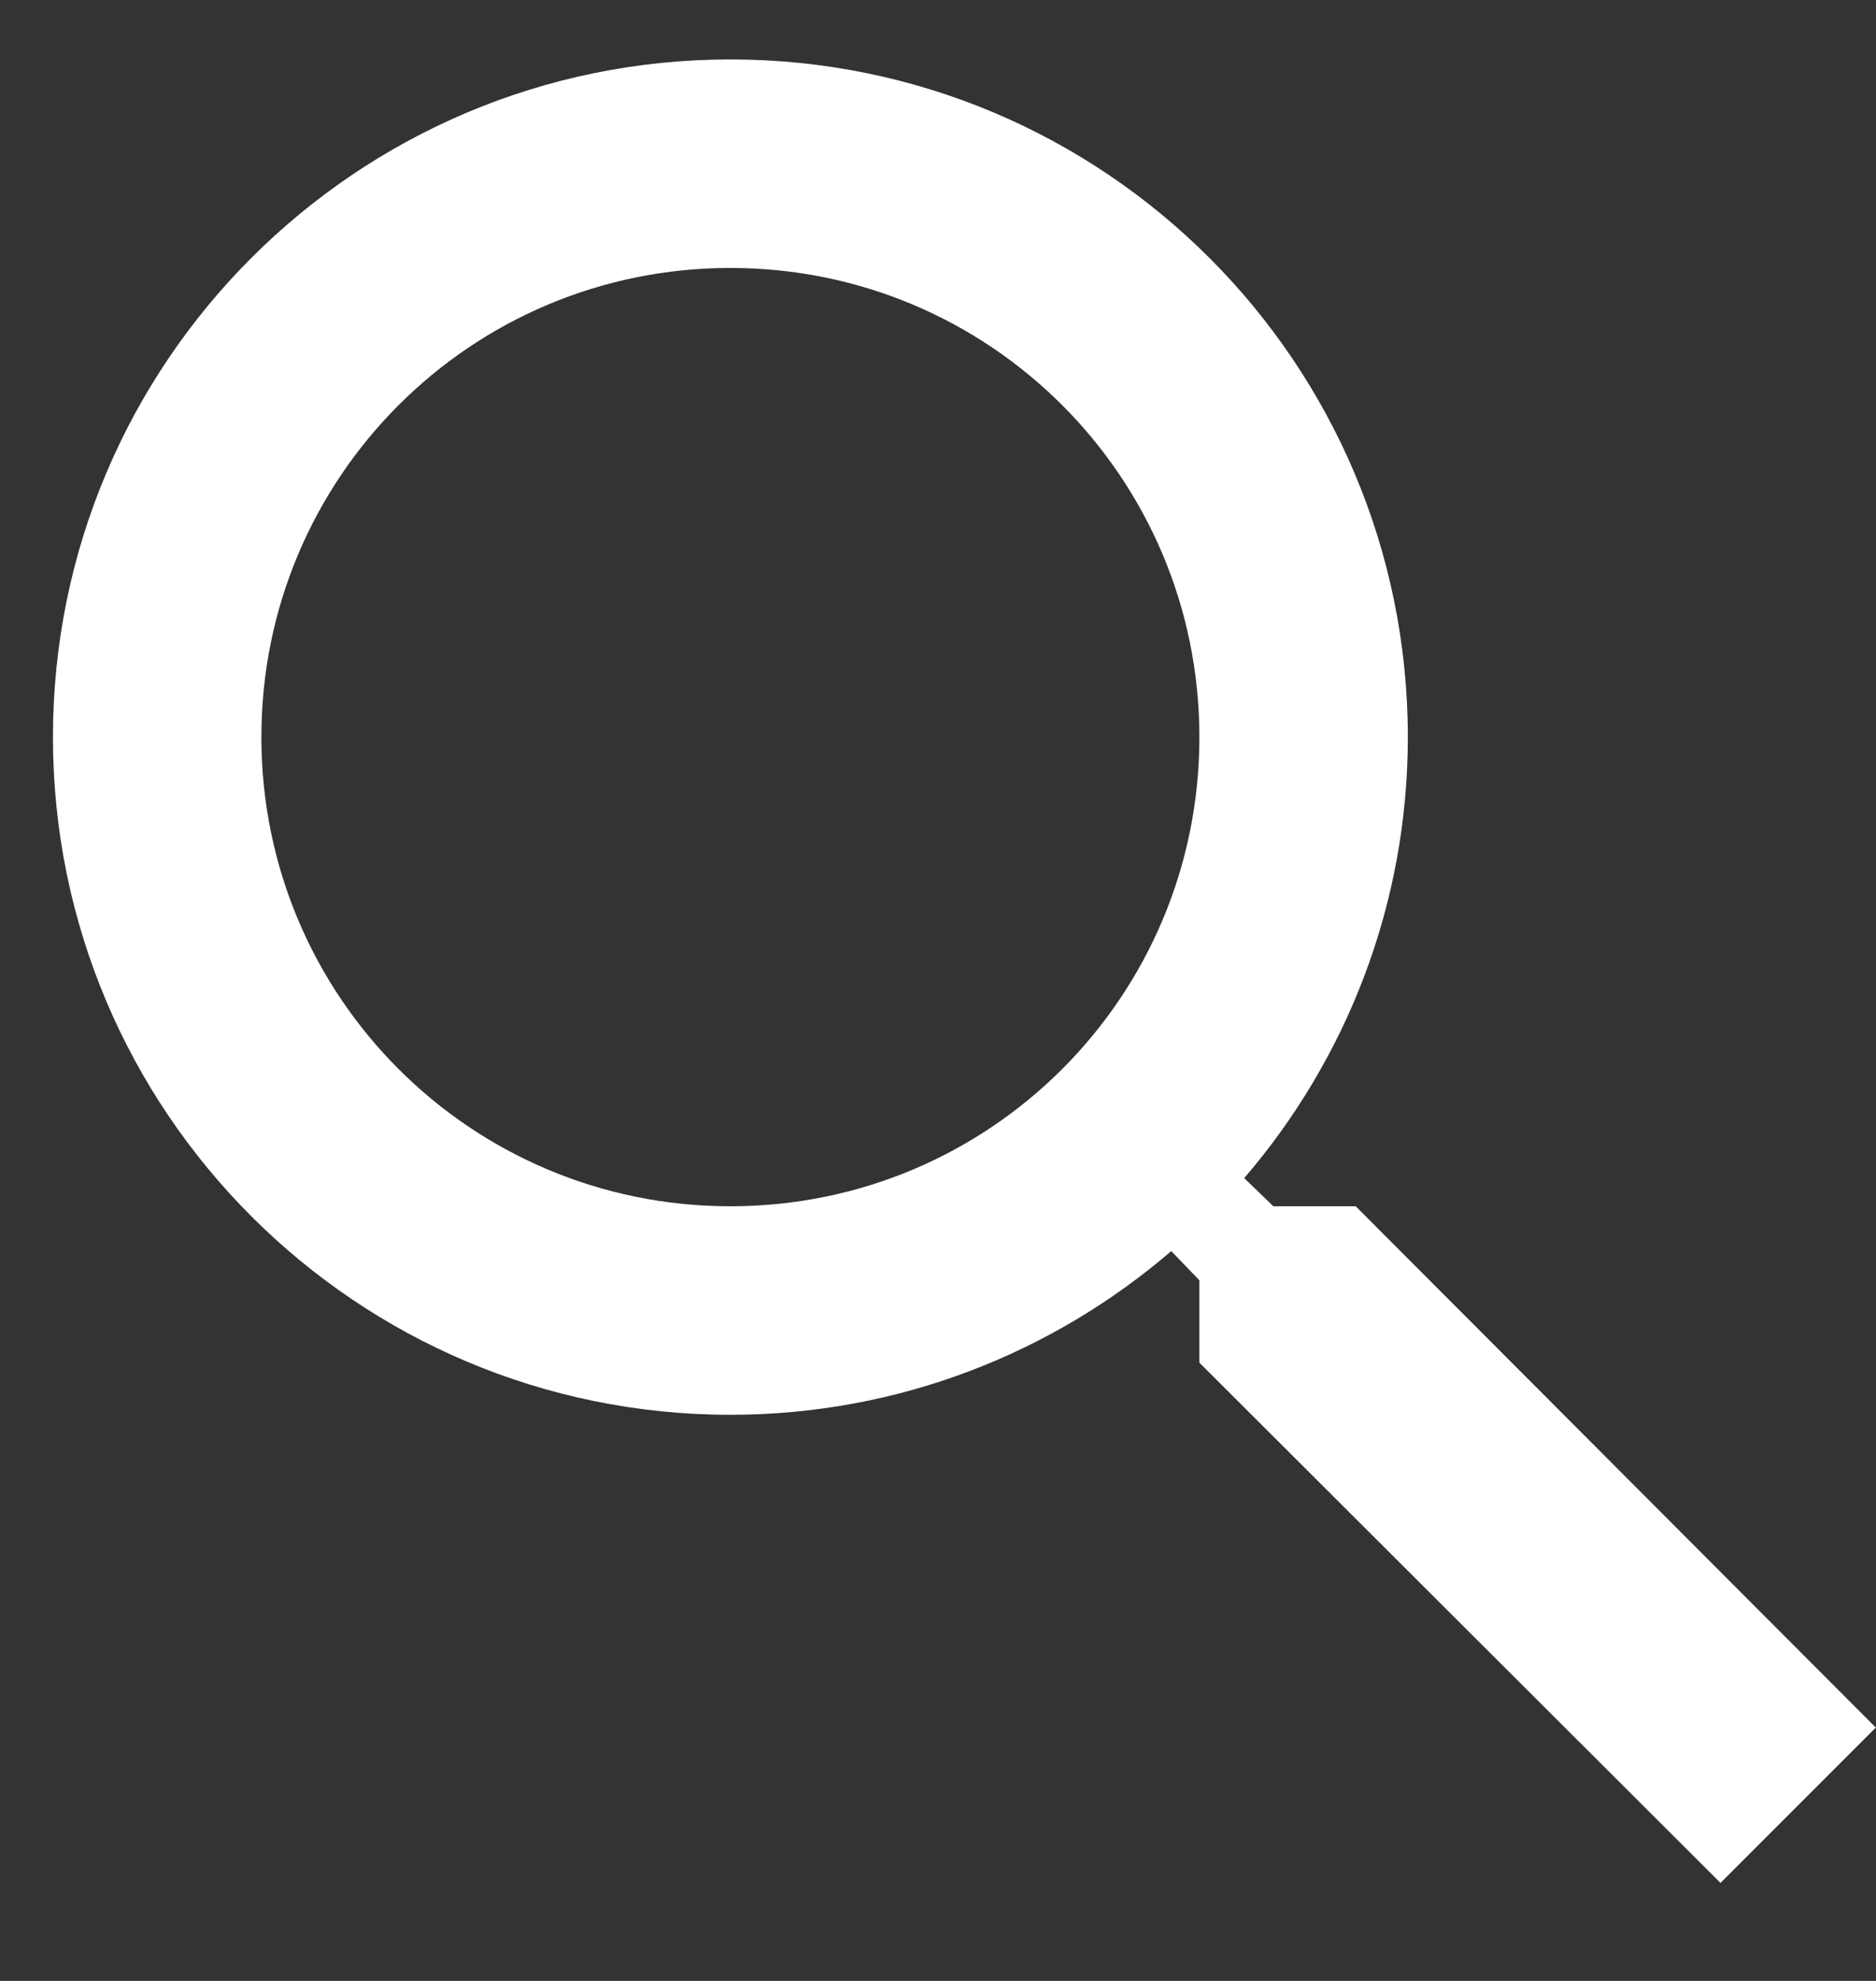 <svg width="18" height="19" viewBox="0 0 18 19" fill="none" xmlns="http://www.w3.org/2000/svg">
<rect x="0" y="0" width="18" height="19" fill="#333333" stroke="none"/>
<path d="M13.008 11.57H12.218L11.938 11.3C12.918 10.16 13.508 8.68 13.508 7.07C13.508 3.48 10.598 0.57 7.008 0.57C3.418 0.57 0.508 3.48 0.508 7.07C0.508 10.66 3.418 13.57 7.008 13.57C8.618 13.57 10.098 12.98 11.238 12L11.508 12.28V13.07L16.508 18.06L17.998 16.57L13.008 11.57ZM7.008 11.57C4.518 11.57 2.508 9.56 2.508 7.07C2.508 4.58 4.518 2.57 7.008 2.57C9.498 2.57 11.508 4.58 11.508 7.07C11.508 9.56 9.498 11.57 7.008 11.57Z" fill="#FFFFFF"/>
</svg>
